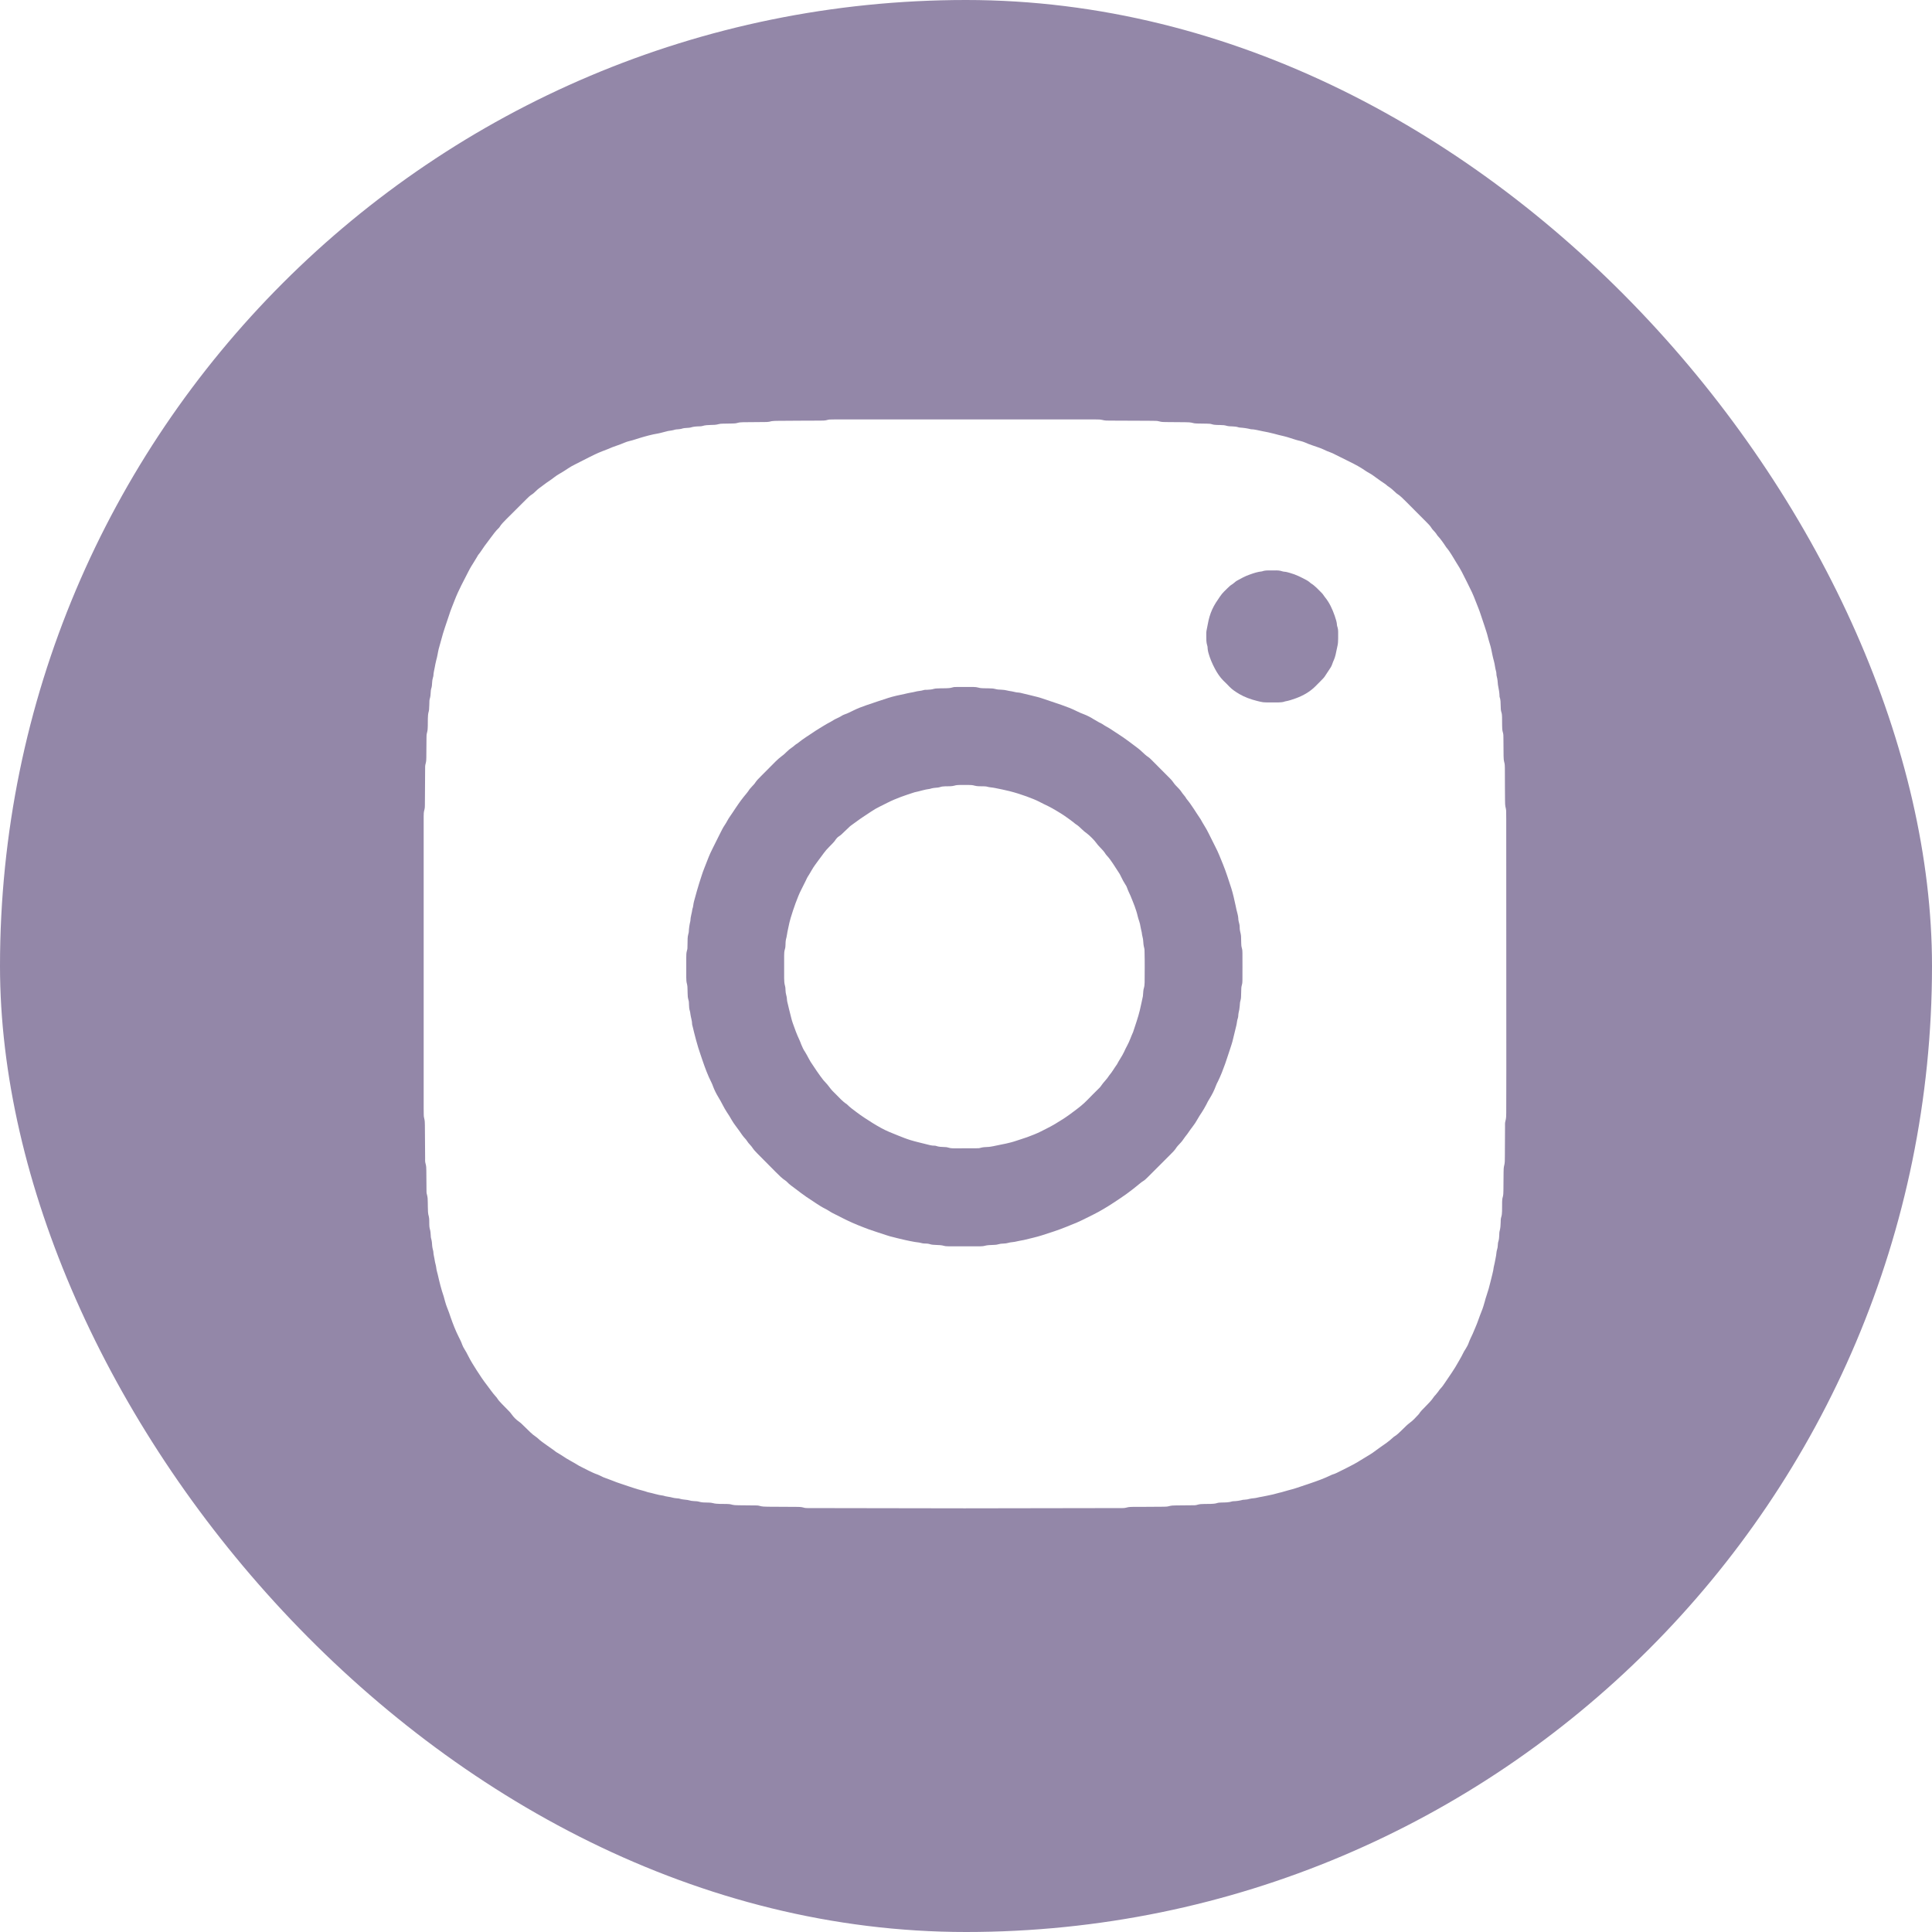 <svg width="24" height="24" viewBox="0 0 24 24" fill="none" xmlns="http://www.w3.org/2000/svg">
<g clip-path="url(#clip0_985_25337)">
<path d="M4.245 0L0.001 4.244L0 4.243V24H19.866L24 19.866V0H4.245ZM18.711 13.821C18.711 13.856 18.711 13.891 18.701 13.926C18.694 13.948 18.696 13.973 18.696 13.996C18.695 14.12 18.694 14.243 18.694 14.367C18.694 14.387 18.694 14.408 18.693 14.428C18.692 14.443 18.691 14.458 18.687 14.472C18.679 14.501 18.678 14.53 18.678 14.56C18.677 14.636 18.677 14.713 18.676 14.789C18.676 14.819 18.675 14.848 18.666 14.877C18.661 14.893 18.661 14.911 18.66 14.929C18.66 14.967 18.659 15.005 18.659 15.044C18.658 15.07 18.657 15.097 18.648 15.122C18.642 15.142 18.642 15.163 18.642 15.183C18.641 15.219 18.639 15.254 18.63 15.288C18.624 15.308 18.625 15.329 18.624 15.349C18.623 15.373 18.621 15.396 18.614 15.419C18.608 15.436 18.607 15.454 18.606 15.471C18.605 15.489 18.603 15.506 18.597 15.523C18.595 15.532 18.592 15.54 18.591 15.549C18.588 15.581 18.583 15.613 18.576 15.645C18.569 15.676 18.565 15.708 18.556 15.739C18.549 15.801 18.529 15.86 18.516 15.92C18.502 15.98 18.485 16.04 18.465 16.098C18.457 16.12 18.451 16.143 18.445 16.166C18.433 16.208 18.421 16.251 18.404 16.291C18.376 16.359 18.355 16.43 18.325 16.497C18.315 16.521 18.305 16.546 18.294 16.57C18.278 16.605 18.26 16.639 18.247 16.675C18.237 16.705 18.221 16.734 18.204 16.761C18.194 16.776 18.184 16.791 18.177 16.807C18.148 16.868 18.111 16.925 18.078 16.984C18.064 17.007 18.05 17.029 18.035 17.051C18.007 17.092 17.979 17.133 17.951 17.175C17.933 17.202 17.915 17.229 17.892 17.252C17.882 17.262 17.875 17.275 17.866 17.287C17.855 17.301 17.844 17.315 17.833 17.328C17.825 17.337 17.816 17.345 17.81 17.355C17.781 17.4 17.742 17.436 17.706 17.474C17.677 17.504 17.646 17.532 17.625 17.567C17.588 17.606 17.554 17.646 17.51 17.677C17.496 17.687 17.483 17.699 17.47 17.711C17.446 17.733 17.424 17.756 17.4 17.779C17.377 17.801 17.354 17.824 17.326 17.841C17.319 17.845 17.312 17.851 17.305 17.857C17.256 17.903 17.2 17.942 17.144 17.98C17.112 18.001 17.083 18.026 17.052 18.047C17.005 18.079 16.956 18.105 16.909 18.135C16.877 18.156 16.844 18.175 16.81 18.193C16.758 18.221 16.705 18.247 16.653 18.273C16.621 18.289 16.59 18.306 16.556 18.316C16.547 18.318 16.54 18.322 16.532 18.326C16.447 18.367 16.358 18.399 16.269 18.429C16.213 18.448 16.158 18.467 16.102 18.485C16.068 18.496 16.034 18.505 16 18.514C15.963 18.523 15.927 18.537 15.89 18.544C15.855 18.552 15.822 18.564 15.787 18.57C15.75 18.577 15.713 18.587 15.675 18.593C15.655 18.596 15.635 18.6 15.615 18.605C15.601 18.609 15.586 18.61 15.571 18.612C15.557 18.614 15.542 18.614 15.528 18.618C15.505 18.625 15.482 18.629 15.458 18.63C15.453 18.63 15.447 18.63 15.441 18.631C15.401 18.642 15.36 18.648 15.319 18.649C15.316 18.649 15.313 18.649 15.31 18.65C15.265 18.665 15.218 18.664 15.171 18.665C15.153 18.666 15.135 18.666 15.118 18.672C15.093 18.68 15.066 18.681 15.04 18.682C15.013 18.682 14.987 18.683 14.96 18.683C14.931 18.683 14.902 18.684 14.873 18.693C14.853 18.7 14.832 18.699 14.812 18.699C14.744 18.7 14.677 18.7 14.609 18.701C14.579 18.701 14.55 18.702 14.522 18.71C14.499 18.717 14.475 18.716 14.451 18.717C14.351 18.717 14.252 18.718 14.152 18.719C14.125 18.719 14.098 18.719 14.072 18.719C14.046 18.719 14.019 18.72 13.993 18.728C13.976 18.733 13.959 18.734 13.941 18.734C13.915 18.734 13.888 18.734 13.862 18.734C13.235 18.735 12.609 18.736 11.982 18.737C11.358 18.736 10.735 18.735 10.111 18.734C10.085 18.734 10.058 18.734 10.032 18.734C10.014 18.734 9.997 18.733 9.98 18.727C9.951 18.719 9.921 18.719 9.892 18.719C9.774 18.718 9.657 18.717 9.539 18.717C9.504 18.716 9.469 18.717 9.434 18.706C9.414 18.7 9.393 18.701 9.373 18.701C9.308 18.7 9.243 18.7 9.179 18.699C9.146 18.699 9.114 18.698 9.083 18.689C9.066 18.684 9.048 18.684 9.03 18.683C9.001 18.682 8.971 18.682 8.942 18.682C8.913 18.681 8.883 18.68 8.855 18.672C8.841 18.668 8.826 18.667 8.811 18.666C8.788 18.665 8.764 18.665 8.741 18.664C8.726 18.663 8.711 18.662 8.697 18.658C8.671 18.65 8.645 18.647 8.619 18.647C8.598 18.646 8.578 18.643 8.558 18.637C8.547 18.634 8.535 18.632 8.523 18.631C8.497 18.628 8.471 18.626 8.445 18.618C8.431 18.613 8.416 18.614 8.402 18.612C8.387 18.61 8.372 18.609 8.358 18.605C8.319 18.593 8.277 18.593 8.238 18.579C8.173 18.572 8.112 18.549 8.049 18.537C7.993 18.517 7.935 18.506 7.88 18.487C7.807 18.463 7.734 18.44 7.662 18.414C7.613 18.396 7.564 18.375 7.514 18.358C7.5 18.354 7.487 18.347 7.473 18.34C7.457 18.333 7.442 18.324 7.425 18.318C7.344 18.29 7.271 18.246 7.194 18.209C7.125 18.165 7.05 18.13 6.982 18.082C6.966 18.071 6.947 18.061 6.93 18.05C6.92 18.044 6.909 18.039 6.9 18.031C6.869 18.005 6.833 17.984 6.8 17.959C6.757 17.928 6.713 17.899 6.675 17.862C6.67 17.858 6.666 17.854 6.661 17.851C6.608 17.817 6.567 17.771 6.523 17.729C6.512 17.718 6.501 17.708 6.491 17.698C6.476 17.683 6.461 17.669 6.444 17.658C6.41 17.634 6.381 17.605 6.357 17.571C6.345 17.554 6.332 17.538 6.317 17.524C6.288 17.494 6.26 17.465 6.231 17.436C6.21 17.414 6.19 17.393 6.175 17.368C6.17 17.36 6.164 17.354 6.158 17.347C6.118 17.304 6.086 17.254 6.05 17.208C6.003 17.148 5.961 17.084 5.92 17.02C5.883 16.962 5.847 16.905 5.817 16.845C5.802 16.816 5.788 16.787 5.77 16.76C5.759 16.743 5.749 16.724 5.742 16.705C5.731 16.672 5.715 16.64 5.699 16.609C5.659 16.53 5.627 16.447 5.598 16.364C5.585 16.325 5.572 16.286 5.556 16.248C5.545 16.221 5.536 16.193 5.528 16.164C5.523 16.144 5.518 16.125 5.512 16.105C5.481 16.016 5.459 15.925 5.438 15.833C5.431 15.804 5.422 15.777 5.419 15.747C5.416 15.718 5.405 15.69 5.401 15.661C5.396 15.623 5.384 15.586 5.383 15.548C5.382 15.539 5.379 15.531 5.377 15.522C5.374 15.508 5.37 15.493 5.369 15.479C5.367 15.446 5.365 15.414 5.355 15.383C5.352 15.372 5.351 15.36 5.351 15.348C5.35 15.319 5.347 15.29 5.338 15.261C5.334 15.247 5.334 15.232 5.333 15.217C5.332 15.197 5.333 15.176 5.332 15.155C5.331 15.141 5.331 15.126 5.327 15.112C5.315 15.075 5.316 15.036 5.315 14.998C5.315 14.978 5.314 14.957 5.314 14.936C5.314 14.904 5.313 14.872 5.304 14.84C5.297 14.82 5.298 14.8 5.298 14.779C5.297 14.7 5.297 14.62 5.296 14.541C5.296 14.511 5.295 14.482 5.286 14.453C5.279 14.431 5.281 14.407 5.281 14.383C5.28 14.289 5.279 14.195 5.279 14.101C5.279 14.059 5.278 14.018 5.278 13.977C5.278 13.948 5.277 13.918 5.269 13.889C5.265 13.876 5.264 13.861 5.264 13.846C5.263 13.819 5.263 13.793 5.263 13.767V10.2C5.263 10.179 5.263 10.159 5.263 10.138C5.263 10.112 5.264 10.085 5.272 10.06C5.277 10.043 5.278 10.025 5.278 10.007C5.278 9.966 5.278 9.925 5.279 9.884C5.279 9.775 5.28 9.666 5.281 9.557C5.281 9.533 5.28 9.51 5.287 9.487C5.295 9.461 5.296 9.435 5.296 9.408C5.297 9.329 5.297 9.249 5.298 9.17C5.298 9.146 5.298 9.123 5.305 9.1C5.312 9.074 5.314 9.048 5.314 9.021C5.314 8.989 5.315 8.957 5.315 8.924C5.316 8.895 5.317 8.866 5.326 8.837C5.33 8.823 5.331 8.808 5.331 8.793C5.333 8.77 5.333 8.746 5.334 8.723C5.334 8.711 5.334 8.699 5.337 8.688C5.347 8.656 5.35 8.625 5.351 8.592C5.351 8.58 5.353 8.568 5.356 8.557C5.365 8.532 5.367 8.505 5.368 8.479C5.369 8.458 5.372 8.438 5.378 8.418C5.381 8.41 5.383 8.401 5.384 8.392C5.385 8.357 5.395 8.323 5.401 8.288C5.406 8.259 5.412 8.231 5.419 8.202C5.425 8.179 5.431 8.157 5.435 8.134C5.44 8.11 5.443 8.087 5.449 8.064C5.459 8.024 5.472 7.985 5.482 7.945C5.508 7.843 5.545 7.744 5.578 7.643C5.598 7.578 5.625 7.516 5.649 7.453C5.697 7.329 5.761 7.213 5.821 7.095C5.842 7.053 5.867 7.014 5.892 6.974C5.905 6.954 5.917 6.934 5.929 6.913C5.934 6.903 5.94 6.892 5.948 6.884C5.974 6.852 5.995 6.816 6.019 6.783C6.045 6.748 6.071 6.712 6.098 6.677C6.128 6.637 6.157 6.596 6.193 6.562C6.198 6.558 6.202 6.553 6.205 6.548C6.228 6.51 6.26 6.48 6.291 6.448C6.376 6.363 6.462 6.278 6.547 6.193C6.566 6.174 6.585 6.156 6.608 6.142C6.618 6.136 6.627 6.128 6.636 6.12C6.656 6.103 6.674 6.082 6.695 6.067C6.738 6.037 6.779 6.002 6.823 5.974C6.865 5.947 6.902 5.912 6.946 5.888C6.984 5.866 7.022 5.843 7.058 5.818C7.085 5.8 7.113 5.784 7.142 5.77C7.203 5.739 7.263 5.708 7.323 5.678C7.428 5.626 7.428 5.626 7.558 5.576C7.621 5.546 7.691 5.529 7.755 5.5C7.776 5.491 7.799 5.483 7.822 5.478C7.862 5.469 7.901 5.455 7.94 5.443C8.019 5.419 8.098 5.397 8.179 5.384C8.188 5.382 8.197 5.38 8.205 5.378C8.237 5.37 8.268 5.361 8.299 5.354C8.328 5.349 8.357 5.347 8.386 5.337C8.397 5.334 8.409 5.334 8.421 5.333C8.435 5.331 8.45 5.331 8.464 5.327C8.49 5.318 8.516 5.316 8.542 5.315C8.554 5.314 8.566 5.314 8.577 5.311C8.614 5.299 8.652 5.297 8.691 5.296C8.702 5.296 8.714 5.295 8.725 5.292C8.76 5.281 8.795 5.28 8.83 5.279C8.863 5.279 8.895 5.278 8.926 5.269C8.943 5.264 8.961 5.263 8.979 5.263C9.017 5.262 9.055 5.262 9.093 5.261C9.117 5.261 9.14 5.26 9.163 5.253C9.186 5.246 9.21 5.246 9.233 5.245C9.31 5.245 9.386 5.244 9.462 5.243C9.504 5.243 9.545 5.245 9.585 5.232C9.605 5.23 9.626 5.228 9.646 5.228C9.741 5.227 9.835 5.226 9.929 5.226C10.017 5.226 10.105 5.225 10.194 5.225C10.223 5.225 10.252 5.225 10.281 5.216C10.298 5.211 10.316 5.211 10.333 5.211C10.354 5.21 10.375 5.21 10.395 5.21C11.457 5.21 12.519 5.21 13.581 5.21C13.601 5.21 13.622 5.21 13.642 5.211C13.66 5.211 13.678 5.212 13.695 5.217C13.723 5.225 13.753 5.225 13.782 5.225C13.944 5.226 14.106 5.227 14.268 5.227C14.294 5.228 14.321 5.228 14.347 5.228C14.365 5.228 14.382 5.229 14.399 5.234C14.425 5.242 14.451 5.243 14.478 5.243C14.56 5.244 14.643 5.245 14.725 5.245C14.758 5.245 14.79 5.246 14.821 5.255C14.838 5.26 14.856 5.26 14.874 5.261C14.915 5.262 14.956 5.262 14.997 5.263C15.018 5.263 15.038 5.264 15.058 5.271C15.078 5.277 15.098 5.278 15.119 5.279C15.14 5.279 15.16 5.279 15.181 5.281C15.196 5.281 15.211 5.282 15.225 5.286C15.253 5.295 15.282 5.297 15.312 5.297C15.335 5.298 15.359 5.3 15.381 5.307C15.387 5.309 15.393 5.311 15.399 5.311C15.445 5.314 15.492 5.32 15.538 5.332C15.588 5.333 15.636 5.348 15.685 5.357C15.731 5.366 15.777 5.374 15.823 5.387C15.865 5.398 15.908 5.41 15.951 5.419C15.977 5.425 16.002 5.433 16.027 5.441C16.069 5.454 16.11 5.469 16.154 5.478C16.174 5.483 16.194 5.489 16.212 5.497C16.269 5.523 16.328 5.54 16.386 5.561C16.403 5.567 16.419 5.573 16.436 5.581C16.467 5.596 16.499 5.61 16.533 5.622C16.549 5.627 16.565 5.636 16.581 5.644C16.644 5.675 16.707 5.707 16.77 5.738C16.837 5.771 16.901 5.805 16.962 5.848C16.993 5.87 17.029 5.885 17.059 5.908C17.089 5.931 17.121 5.952 17.152 5.975C17.18 5.996 17.212 6.012 17.237 6.037C17.275 6.061 17.308 6.09 17.34 6.121C17.344 6.125 17.348 6.13 17.353 6.132C17.396 6.159 17.43 6.196 17.466 6.231C17.551 6.316 17.636 6.402 17.721 6.487C17.744 6.51 17.767 6.533 17.784 6.561C17.788 6.569 17.794 6.575 17.8 6.582C17.82 6.603 17.84 6.625 17.855 6.651C17.897 6.696 17.932 6.747 17.966 6.799C18.018 6.859 18.054 6.931 18.096 6.997C18.119 7.032 18.14 7.068 18.159 7.104C18.202 7.188 18.244 7.272 18.285 7.357C18.301 7.391 18.315 7.427 18.329 7.463C18.352 7.523 18.378 7.582 18.397 7.644C18.411 7.689 18.428 7.733 18.442 7.778C18.457 7.826 18.474 7.872 18.485 7.921C18.497 7.97 18.515 8.017 18.525 8.066C18.535 8.115 18.544 8.164 18.558 8.212C18.57 8.255 18.572 8.299 18.585 8.341C18.591 8.361 18.587 8.383 18.593 8.402C18.603 8.437 18.605 8.472 18.608 8.507C18.611 8.533 18.619 8.559 18.622 8.585C18.626 8.608 18.627 8.631 18.628 8.655C18.642 8.692 18.641 8.73 18.642 8.768C18.642 8.798 18.643 8.827 18.653 8.855C18.658 8.872 18.658 8.89 18.659 8.908C18.659 8.943 18.66 8.979 18.66 9.014C18.66 9.043 18.661 9.073 18.67 9.101C18.676 9.121 18.676 9.142 18.676 9.163C18.677 9.239 18.677 9.316 18.678 9.392C18.678 9.419 18.68 9.445 18.687 9.471C18.694 9.493 18.693 9.517 18.694 9.541C18.694 9.629 18.695 9.717 18.695 9.806C18.695 9.85 18.696 9.894 18.696 9.938C18.696 9.973 18.696 10.008 18.706 10.043C18.71 10.057 18.71 10.072 18.71 10.087C18.711 10.116 18.711 10.146 18.711 10.175C18.711 11.214 18.712 12.252 18.712 13.291C18.712 13.468 18.711 13.644 18.711 13.821Z" fill="#9387A8"/>
<path d="M15.434 11.839C15.434 11.819 15.433 11.798 15.427 11.778C15.421 11.759 15.419 11.738 15.419 11.717C15.418 11.691 15.418 11.665 15.417 11.638C15.416 11.626 15.416 11.614 15.413 11.603C15.406 11.575 15.399 11.546 15.4 11.516C15.401 11.483 15.386 11.454 15.383 11.421C15.383 11.418 15.383 11.415 15.383 11.412C15.382 11.392 15.378 11.372 15.373 11.352C15.364 11.318 15.355 11.283 15.349 11.249C15.338 11.194 15.313 11.087 15.296 11.035C15.263 10.935 15.232 10.834 15.192 10.736C15.162 10.663 15.134 10.588 15.097 10.518C15.069 10.463 15.041 10.408 15.014 10.352C14.985 10.291 14.946 10.236 14.914 10.176C14.856 10.092 14.805 10.002 14.739 9.923C14.723 9.891 14.695 9.868 14.677 9.838C14.656 9.805 14.626 9.78 14.601 9.752C14.591 9.741 14.582 9.729 14.574 9.717C14.562 9.7 14.549 9.684 14.534 9.67C14.456 9.591 14.377 9.512 14.298 9.433C14.287 9.423 14.277 9.412 14.264 9.404C14.237 9.387 14.214 9.364 14.19 9.342C14.173 9.326 14.156 9.31 14.137 9.296C14.12 9.284 14.104 9.271 14.088 9.259C14.043 9.226 13.999 9.191 13.953 9.16C13.904 9.128 13.855 9.096 13.806 9.063C13.77 9.038 13.729 9.02 13.693 8.994C13.681 8.986 13.667 8.98 13.654 8.974C13.631 8.961 13.608 8.948 13.585 8.934C13.546 8.909 13.504 8.888 13.46 8.871C13.432 8.861 13.405 8.849 13.379 8.836C13.316 8.804 13.25 8.779 13.184 8.756C13.103 8.728 13.022 8.701 12.941 8.674C12.925 8.669 12.908 8.663 12.891 8.659C12.825 8.643 12.76 8.626 12.694 8.611C12.683 8.608 12.671 8.605 12.66 8.604C12.636 8.603 12.614 8.599 12.591 8.593C12.565 8.586 12.538 8.585 12.513 8.578C12.49 8.572 12.467 8.569 12.443 8.568C12.414 8.568 12.385 8.565 12.356 8.557C12.342 8.553 12.327 8.552 12.313 8.552C12.283 8.55 12.254 8.55 12.225 8.55C12.201 8.549 12.178 8.549 12.155 8.542C12.135 8.536 12.114 8.534 12.094 8.534C12.023 8.534 11.953 8.534 11.882 8.534C11.865 8.534 11.847 8.534 11.83 8.54C11.801 8.549 11.772 8.549 11.743 8.55C11.71 8.55 11.678 8.55 11.646 8.552C11.631 8.552 11.616 8.553 11.602 8.557C11.574 8.566 11.545 8.567 11.515 8.569C11.501 8.569 11.485 8.568 11.472 8.573C11.438 8.584 11.402 8.583 11.368 8.593C11.348 8.599 11.328 8.601 11.308 8.605C11.284 8.609 11.262 8.615 11.239 8.62C11.184 8.63 11.086 8.653 11.034 8.67C10.942 8.7 10.85 8.73 10.758 8.762C10.706 8.78 10.653 8.8 10.603 8.825C10.566 8.843 10.53 8.862 10.491 8.875C10.477 8.879 10.464 8.887 10.451 8.895C10.431 8.907 10.411 8.917 10.389 8.927C10.365 8.937 10.343 8.953 10.32 8.966C10.289 8.982 10.258 8.999 10.228 9.018C10.196 9.039 10.162 9.057 10.131 9.078C10.056 9.129 9.978 9.176 9.907 9.234C9.88 9.248 9.861 9.271 9.836 9.287C9.814 9.301 9.794 9.319 9.775 9.337C9.756 9.355 9.737 9.375 9.716 9.389C9.687 9.41 9.661 9.434 9.636 9.458C9.574 9.521 9.511 9.583 9.449 9.646C9.424 9.671 9.4 9.695 9.38 9.725C9.371 9.74 9.358 9.752 9.346 9.765C9.328 9.785 9.309 9.804 9.296 9.827C9.291 9.834 9.285 9.841 9.28 9.848C9.213 9.929 9.192 9.958 9.138 10.038C9.113 10.075 9.09 10.112 9.064 10.148C9.042 10.179 9.027 10.214 9.005 10.246C8.981 10.28 8.964 10.317 8.945 10.354C8.927 10.39 8.908 10.427 8.89 10.464C8.868 10.509 8.845 10.553 8.824 10.598C8.81 10.628 8.799 10.658 8.787 10.688C8.763 10.751 8.736 10.813 8.716 10.877C8.695 10.942 8.674 11.006 8.656 11.071C8.644 11.113 8.633 11.156 8.621 11.198C8.612 11.229 8.613 11.263 8.601 11.293C8.595 11.342 8.577 11.39 8.576 11.44C8.565 11.486 8.558 11.532 8.556 11.579C8.555 11.588 8.552 11.597 8.55 11.605C8.545 11.622 8.543 11.64 8.542 11.657C8.542 11.69 8.541 11.722 8.54 11.754C8.54 11.772 8.54 11.79 8.534 11.807C8.525 11.835 8.525 11.864 8.525 11.894C8.525 11.976 8.525 12.059 8.525 12.141C8.525 12.17 8.526 12.199 8.535 12.228C8.539 12.242 8.539 12.257 8.54 12.272C8.541 12.295 8.542 12.319 8.542 12.342C8.542 12.369 8.544 12.395 8.552 12.421C8.559 12.44 8.558 12.461 8.559 12.482C8.56 12.508 8.561 12.534 8.57 12.56C8.573 12.571 8.575 12.583 8.576 12.594C8.581 12.638 8.598 12.68 8.598 12.725C8.598 12.73 8.6 12.736 8.602 12.742C8.631 12.864 8.662 12.987 8.704 13.106C8.711 13.126 8.717 13.145 8.724 13.165C8.757 13.262 8.792 13.358 8.839 13.45C8.847 13.466 8.853 13.482 8.859 13.499C8.876 13.543 8.897 13.585 8.921 13.625C8.941 13.658 8.96 13.691 8.977 13.725C8.993 13.757 9.011 13.787 9.03 13.817C9.051 13.848 9.072 13.881 9.09 13.914C9.116 13.96 9.151 14.001 9.181 14.044C9.206 14.08 9.23 14.117 9.261 14.149C9.267 14.155 9.272 14.162 9.277 14.17C9.289 14.19 9.305 14.208 9.321 14.225C9.33 14.236 9.341 14.247 9.348 14.259C9.364 14.284 9.385 14.305 9.405 14.326C9.482 14.403 9.558 14.481 9.635 14.558C9.675 14.597 9.713 14.638 9.76 14.668C9.765 14.671 9.77 14.675 9.774 14.68C9.806 14.714 9.845 14.741 9.883 14.769C9.927 14.802 9.971 14.837 10.017 14.868C10.059 14.895 10.1 14.924 10.142 14.951C10.176 14.973 10.211 14.996 10.248 15.014C10.264 15.021 10.278 15.031 10.294 15.04C10.309 15.049 10.323 15.059 10.339 15.067C10.447 15.121 10.553 15.179 10.665 15.222C10.709 15.239 10.752 15.257 10.797 15.273C10.869 15.298 10.941 15.321 11.014 15.345C11.028 15.35 11.042 15.354 11.056 15.358C11.118 15.374 11.181 15.39 11.244 15.404C11.284 15.413 11.324 15.421 11.364 15.428C11.39 15.433 11.417 15.433 11.443 15.441C11.471 15.45 11.501 15.446 11.53 15.45C11.536 15.451 11.542 15.452 11.547 15.454C11.572 15.463 11.599 15.464 11.625 15.465C11.661 15.466 11.695 15.467 11.73 15.477C11.747 15.482 11.765 15.481 11.782 15.482C11.847 15.482 11.912 15.482 11.976 15.482C12.044 15.482 12.111 15.482 12.179 15.482C12.197 15.481 12.215 15.481 12.231 15.476C12.266 15.467 12.301 15.466 12.336 15.465C12.357 15.464 12.377 15.464 12.397 15.458C12.42 15.451 12.443 15.448 12.467 15.448C12.487 15.447 12.508 15.445 12.527 15.439C12.541 15.435 12.556 15.432 12.571 15.431C12.594 15.429 12.617 15.425 12.64 15.419C12.665 15.412 12.692 15.41 12.718 15.404C12.758 15.395 12.798 15.385 12.837 15.375C12.871 15.366 12.906 15.358 12.939 15.347C13.043 15.314 13.146 15.281 13.247 15.24C13.379 15.186 13.38 15.188 13.489 15.134C13.52 15.118 13.551 15.102 13.583 15.087C13.654 15.053 13.767 14.985 13.834 14.94C13.968 14.851 14.011 14.825 14.181 14.685C14.186 14.681 14.191 14.678 14.196 14.675C14.219 14.662 14.238 14.643 14.257 14.624C14.348 14.533 14.44 14.442 14.531 14.35C14.562 14.319 14.594 14.289 14.617 14.251C14.623 14.241 14.633 14.233 14.64 14.224C14.66 14.202 14.681 14.182 14.697 14.157C14.713 14.132 14.732 14.11 14.75 14.086C14.774 14.053 14.796 14.018 14.822 13.986C14.84 13.963 14.856 13.938 14.87 13.913C14.889 13.879 14.909 13.847 14.931 13.815C14.95 13.786 14.967 13.755 14.984 13.724C14.997 13.698 15.01 13.671 15.026 13.647C15.057 13.597 15.084 13.544 15.104 13.489C15.111 13.47 15.12 13.451 15.13 13.433C15.165 13.362 15.193 13.288 15.22 13.213C15.245 13.141 15.268 13.068 15.292 12.996C15.298 12.976 15.305 12.957 15.31 12.937C15.326 12.871 15.342 12.806 15.358 12.74C15.366 12.709 15.366 12.676 15.378 12.645C15.381 12.637 15.381 12.628 15.382 12.619C15.383 12.593 15.389 12.567 15.395 12.541C15.4 12.513 15.401 12.483 15.404 12.454C15.405 12.445 15.408 12.437 15.41 12.428C15.415 12.411 15.417 12.393 15.417 12.376C15.418 12.352 15.418 12.329 15.419 12.305C15.419 12.282 15.42 12.258 15.427 12.236C15.433 12.216 15.434 12.195 15.434 12.175C15.435 12.063 15.434 11.951 15.434 11.839ZM14.219 12.204C14.218 12.228 14.217 12.251 14.21 12.274C14.206 12.285 14.204 12.297 14.203 12.309C14.201 12.329 14.2 12.35 14.198 12.37C14.198 12.376 14.196 12.382 14.195 12.387C14.182 12.442 14.173 12.496 14.159 12.551C14.137 12.642 14.105 12.73 14.076 12.82C14.05 12.876 14.032 12.935 14.002 12.989C13.988 13.015 13.975 13.041 13.963 13.068C13.938 13.122 13.902 13.169 13.876 13.221C13.843 13.266 13.816 13.316 13.78 13.358C13.751 13.406 13.708 13.443 13.677 13.49C13.668 13.505 13.654 13.517 13.642 13.529C13.596 13.575 13.55 13.62 13.505 13.667C13.454 13.72 13.396 13.764 13.337 13.808C13.297 13.838 13.257 13.868 13.215 13.895C13.143 13.941 13.071 13.986 12.994 14.023C12.973 14.033 12.952 14.044 12.931 14.055C12.876 14.083 12.819 14.104 12.761 14.126C12.706 14.146 12.649 14.162 12.594 14.181C12.571 14.189 12.548 14.193 12.526 14.199C12.503 14.205 12.48 14.21 12.457 14.214C12.417 14.222 12.377 14.23 12.336 14.239C12.313 14.243 12.29 14.248 12.267 14.248C12.237 14.249 12.208 14.251 12.18 14.259C12.166 14.264 12.151 14.264 12.136 14.264C12.039 14.265 11.942 14.265 11.845 14.265C11.825 14.265 11.804 14.263 11.785 14.257C11.768 14.251 11.75 14.249 11.732 14.249C11.697 14.248 11.662 14.247 11.628 14.235C11.623 14.233 11.617 14.232 11.611 14.232C11.572 14.233 11.536 14.221 11.499 14.212C11.436 14.196 11.373 14.182 11.311 14.163C11.258 14.147 11.206 14.126 11.154 14.105C11.083 14.077 11.012 14.049 10.945 14.012C10.909 13.992 10.874 13.972 10.839 13.95C10.769 13.906 10.7 13.862 10.635 13.812C10.597 13.784 10.559 13.756 10.526 13.723C10.524 13.72 10.522 13.718 10.52 13.717C10.467 13.684 10.427 13.636 10.383 13.593C10.374 13.585 10.366 13.576 10.358 13.568C10.332 13.544 10.311 13.516 10.29 13.488C10.271 13.462 10.246 13.44 10.226 13.415C10.184 13.362 10.111 13.255 10.07 13.191C10.061 13.176 10.052 13.16 10.044 13.145C10.03 13.119 10.017 13.093 10.001 13.068C9.981 13.039 9.966 13.007 9.953 12.974C9.946 12.955 9.939 12.936 9.93 12.917C9.899 12.851 9.873 12.782 9.849 12.712C9.834 12.671 9.825 12.627 9.814 12.585C9.804 12.551 9.798 12.516 9.789 12.482C9.782 12.457 9.776 12.431 9.775 12.405C9.774 12.39 9.771 12.376 9.767 12.361C9.761 12.341 9.759 12.321 9.758 12.301C9.757 12.283 9.757 12.265 9.752 12.248C9.743 12.217 9.741 12.185 9.741 12.152C9.741 12.058 9.741 11.964 9.741 11.87C9.741 11.844 9.742 11.818 9.75 11.792C9.757 11.772 9.757 11.751 9.758 11.731C9.758 11.701 9.761 11.672 9.77 11.644C9.776 11.621 9.777 11.597 9.782 11.575C9.787 11.555 9.79 11.534 9.795 11.514C9.802 11.477 9.811 11.44 9.822 11.403C9.841 11.342 9.86 11.28 9.883 11.219C9.905 11.162 9.926 11.104 9.955 11.049C9.972 11.015 9.989 10.981 10.006 10.947C10.018 10.923 10.028 10.898 10.043 10.877C10.072 10.832 10.095 10.784 10.127 10.742C10.153 10.707 10.178 10.671 10.205 10.636C10.224 10.61 10.243 10.584 10.264 10.559C10.285 10.535 10.309 10.512 10.331 10.489C10.35 10.47 10.368 10.451 10.382 10.428C10.392 10.414 10.404 10.401 10.419 10.391C10.444 10.376 10.465 10.355 10.486 10.334C10.505 10.316 10.524 10.298 10.543 10.28C10.552 10.271 10.56 10.263 10.57 10.256C10.62 10.221 10.668 10.183 10.72 10.149C10.906 10.026 10.846 10.062 11.024 9.972C11.132 9.917 11.246 9.879 11.361 9.842C11.424 9.83 11.485 9.807 11.55 9.8C11.583 9.789 11.618 9.785 11.653 9.783C11.662 9.782 11.671 9.779 11.679 9.777C11.699 9.77 11.719 9.769 11.74 9.768C11.761 9.768 11.781 9.767 11.802 9.767C11.819 9.766 11.837 9.765 11.854 9.76C11.877 9.753 11.9 9.751 11.924 9.751C11.959 9.751 11.994 9.751 12.029 9.751C12.056 9.751 12.082 9.752 12.108 9.76C12.125 9.765 12.142 9.766 12.16 9.767C12.181 9.767 12.201 9.767 12.222 9.768C12.233 9.769 12.246 9.768 12.257 9.771C12.291 9.782 12.326 9.781 12.361 9.789C12.421 9.801 12.481 9.813 12.541 9.828C12.612 9.846 12.682 9.868 12.751 9.893C12.809 9.915 12.867 9.936 12.921 9.965C12.955 9.982 12.989 10 13.024 10.016C13.067 10.036 13.185 10.107 13.228 10.137C13.264 10.162 13.3 10.189 13.335 10.215C13.344 10.222 13.352 10.231 13.362 10.237C13.39 10.254 13.414 10.276 13.437 10.299C13.458 10.319 13.479 10.338 13.504 10.355C13.533 10.376 13.595 10.438 13.615 10.467C13.631 10.489 13.648 10.509 13.667 10.528C13.691 10.553 13.716 10.578 13.734 10.609C13.737 10.614 13.741 10.618 13.745 10.623C13.806 10.688 13.848 10.766 13.897 10.838C13.911 10.857 13.92 10.879 13.931 10.9C13.945 10.929 13.96 10.958 13.978 10.985C13.988 10.999 13.997 11.015 14.002 11.032C14.013 11.065 14.03 11.096 14.044 11.129C14.078 11.213 14.114 11.296 14.134 11.386C14.139 11.406 14.145 11.425 14.152 11.445C14.159 11.467 14.165 11.49 14.168 11.513C14.171 11.537 14.179 11.559 14.183 11.582C14.186 11.602 14.188 11.623 14.194 11.643C14.198 11.657 14.2 11.671 14.201 11.686C14.203 11.715 14.205 11.744 14.213 11.773C14.218 11.79 14.218 11.808 14.218 11.825C14.22 11.89 14.22 11.955 14.22 12.017C14.22 12.081 14.219 12.143 14.219 12.204Z" fill="#9387A8"/>
<path d="M16.623 7.935C16.623 7.967 16.621 7.999 16.613 8.031C16.604 8.065 16.6 8.1 16.591 8.134C16.585 8.157 16.579 8.179 16.569 8.201C16.568 8.203 16.566 8.206 16.565 8.209C16.553 8.235 16.547 8.265 16.531 8.29C16.506 8.329 16.48 8.369 16.454 8.407C16.445 8.419 16.435 8.43 16.425 8.44C16.398 8.468 16.371 8.494 16.344 8.522C16.275 8.592 16.191 8.64 16.099 8.674C16.055 8.69 16.011 8.705 15.964 8.713C15.936 8.724 15.907 8.725 15.877 8.726C15.854 8.726 15.83 8.726 15.807 8.726V8.726C15.792 8.726 15.777 8.726 15.763 8.726C15.69 8.725 15.69 8.726 15.615 8.707C15.538 8.688 15.463 8.661 15.394 8.621C15.351 8.595 15.309 8.568 15.274 8.532C15.25 8.506 15.225 8.482 15.199 8.457C15.155 8.413 15.121 8.362 15.092 8.307C15.059 8.245 15.031 8.18 15.012 8.112C15.008 8.095 15.003 8.078 15.002 8.06C15.001 8.046 15.001 8.03 14.996 8.017C14.984 7.979 14.985 7.941 14.985 7.903C14.985 7.889 14.985 7.874 14.985 7.859C14.986 7.85 14.986 7.841 14.988 7.833C15.001 7.776 15.008 7.717 15.025 7.661C15.043 7.599 15.07 7.54 15.105 7.485C15.11 7.478 15.115 7.471 15.12 7.463C15.178 7.375 15.178 7.375 15.248 7.307C15.267 7.288 15.286 7.27 15.309 7.257C15.321 7.249 15.332 7.239 15.343 7.23C15.35 7.224 15.357 7.218 15.365 7.214C15.416 7.186 15.467 7.157 15.523 7.138C15.573 7.12 15.623 7.103 15.676 7.098C15.71 7.085 15.745 7.086 15.781 7.086C15.798 7.086 15.816 7.086 15.834 7.086C15.866 7.085 15.898 7.086 15.929 7.097C15.937 7.1 15.947 7.101 15.955 7.102C15.979 7.103 16.001 7.111 16.024 7.117C16.098 7.137 16.166 7.172 16.233 7.208C16.244 7.214 16.253 7.221 16.263 7.228C16.27 7.233 16.276 7.24 16.283 7.245C16.336 7.277 16.377 7.324 16.421 7.368C16.435 7.382 16.445 7.401 16.458 7.417C16.515 7.486 16.551 7.566 16.58 7.649C16.593 7.688 16.607 7.727 16.609 7.769C16.61 7.777 16.613 7.786 16.616 7.794C16.621 7.811 16.623 7.829 16.623 7.847C16.623 7.876 16.623 7.905 16.623 7.935Z" fill="#9387A8"/>
</g>
<defs>
<clipPath id="clip0_985_25337">
<rect width="24" height="24" rx="12" fill="white"/>
</clipPath>
</defs>
</svg>
